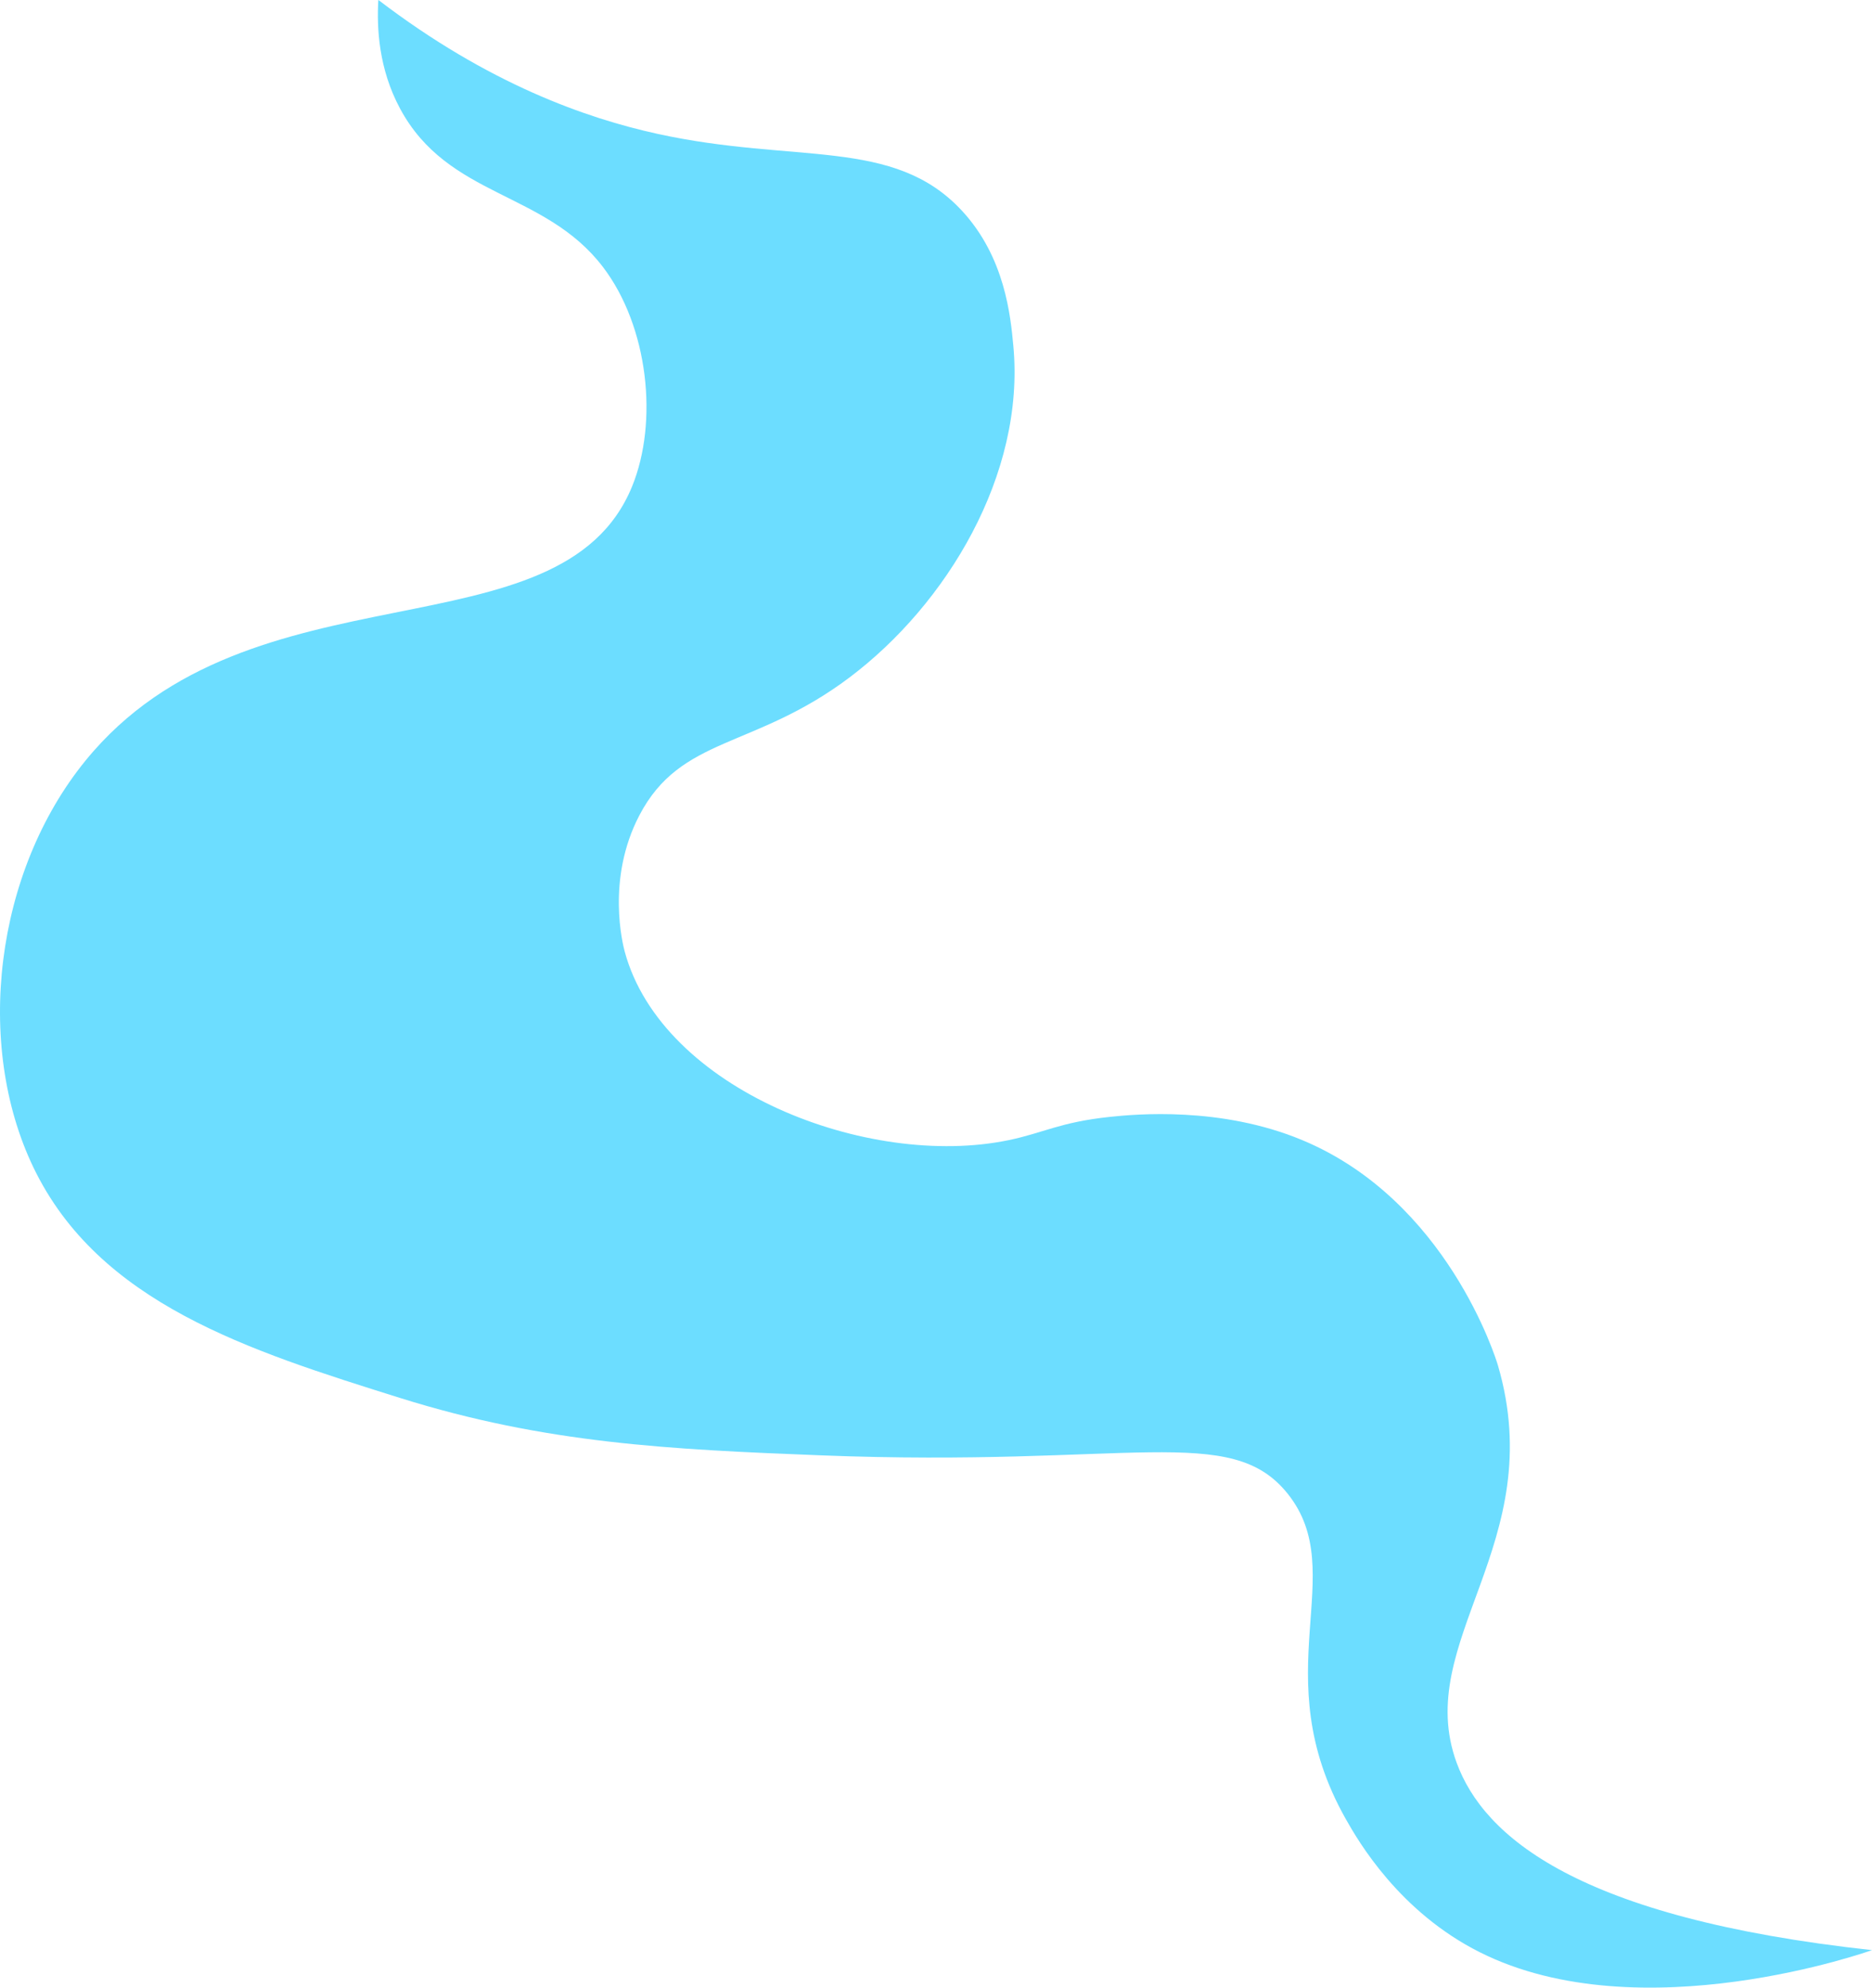 <svg width="114" height="121" viewBox="0 0 114 121" fill="none" xmlns="http://www.w3.org/2000/svg">
<path d="M23.039 0C22.94 1.701 23.058 4.189 24.364 6.613C27.287 12.049 33.178 11.61 36.72 16.256C39.478 19.877 40.111 25.669 38.487 29.627C34.147 40.192 15.251 33.996 5.22 46.288C-0.337 53.099 -1.551 63.601 2.03 71.057C6.014 79.349 15.136 82.209 24.364 85.103C33.238 87.884 40.806 88.235 49.957 88.595C68.878 89.34 74.95 86.581 78.423 90.94C82.277 95.776 76.949 101.862 81.95 110.728C82.722 112.098 85.207 116.378 90.113 118.844C99.918 123.768 113.997 118.717 114 118.717C96.035 116.757 90.351 111.783 88.708 107.316C85.982 99.908 94.396 93.958 91.218 83.112C91.101 82.714 88.12 73.077 79.303 69.406C74.334 67.335 69.11 67.831 67.611 67.989C64.56 68.308 63.537 68.97 61.434 69.406C52.839 71.193 40.32 66.322 38.045 57.935C37.928 57.499 36.911 53.522 38.929 49.649C41.461 44.782 45.897 45.631 51.727 41.246C57.64 36.799 62.441 28.886 61.71 21.06C61.542 19.249 61.205 15.653 58.568 12.816C54.406 8.34 48.467 9.997 40.034 8.147C35.697 7.197 29.727 5.104 23.045 0H23.039Z" fill="#6CDDFF"/>
</svg>
